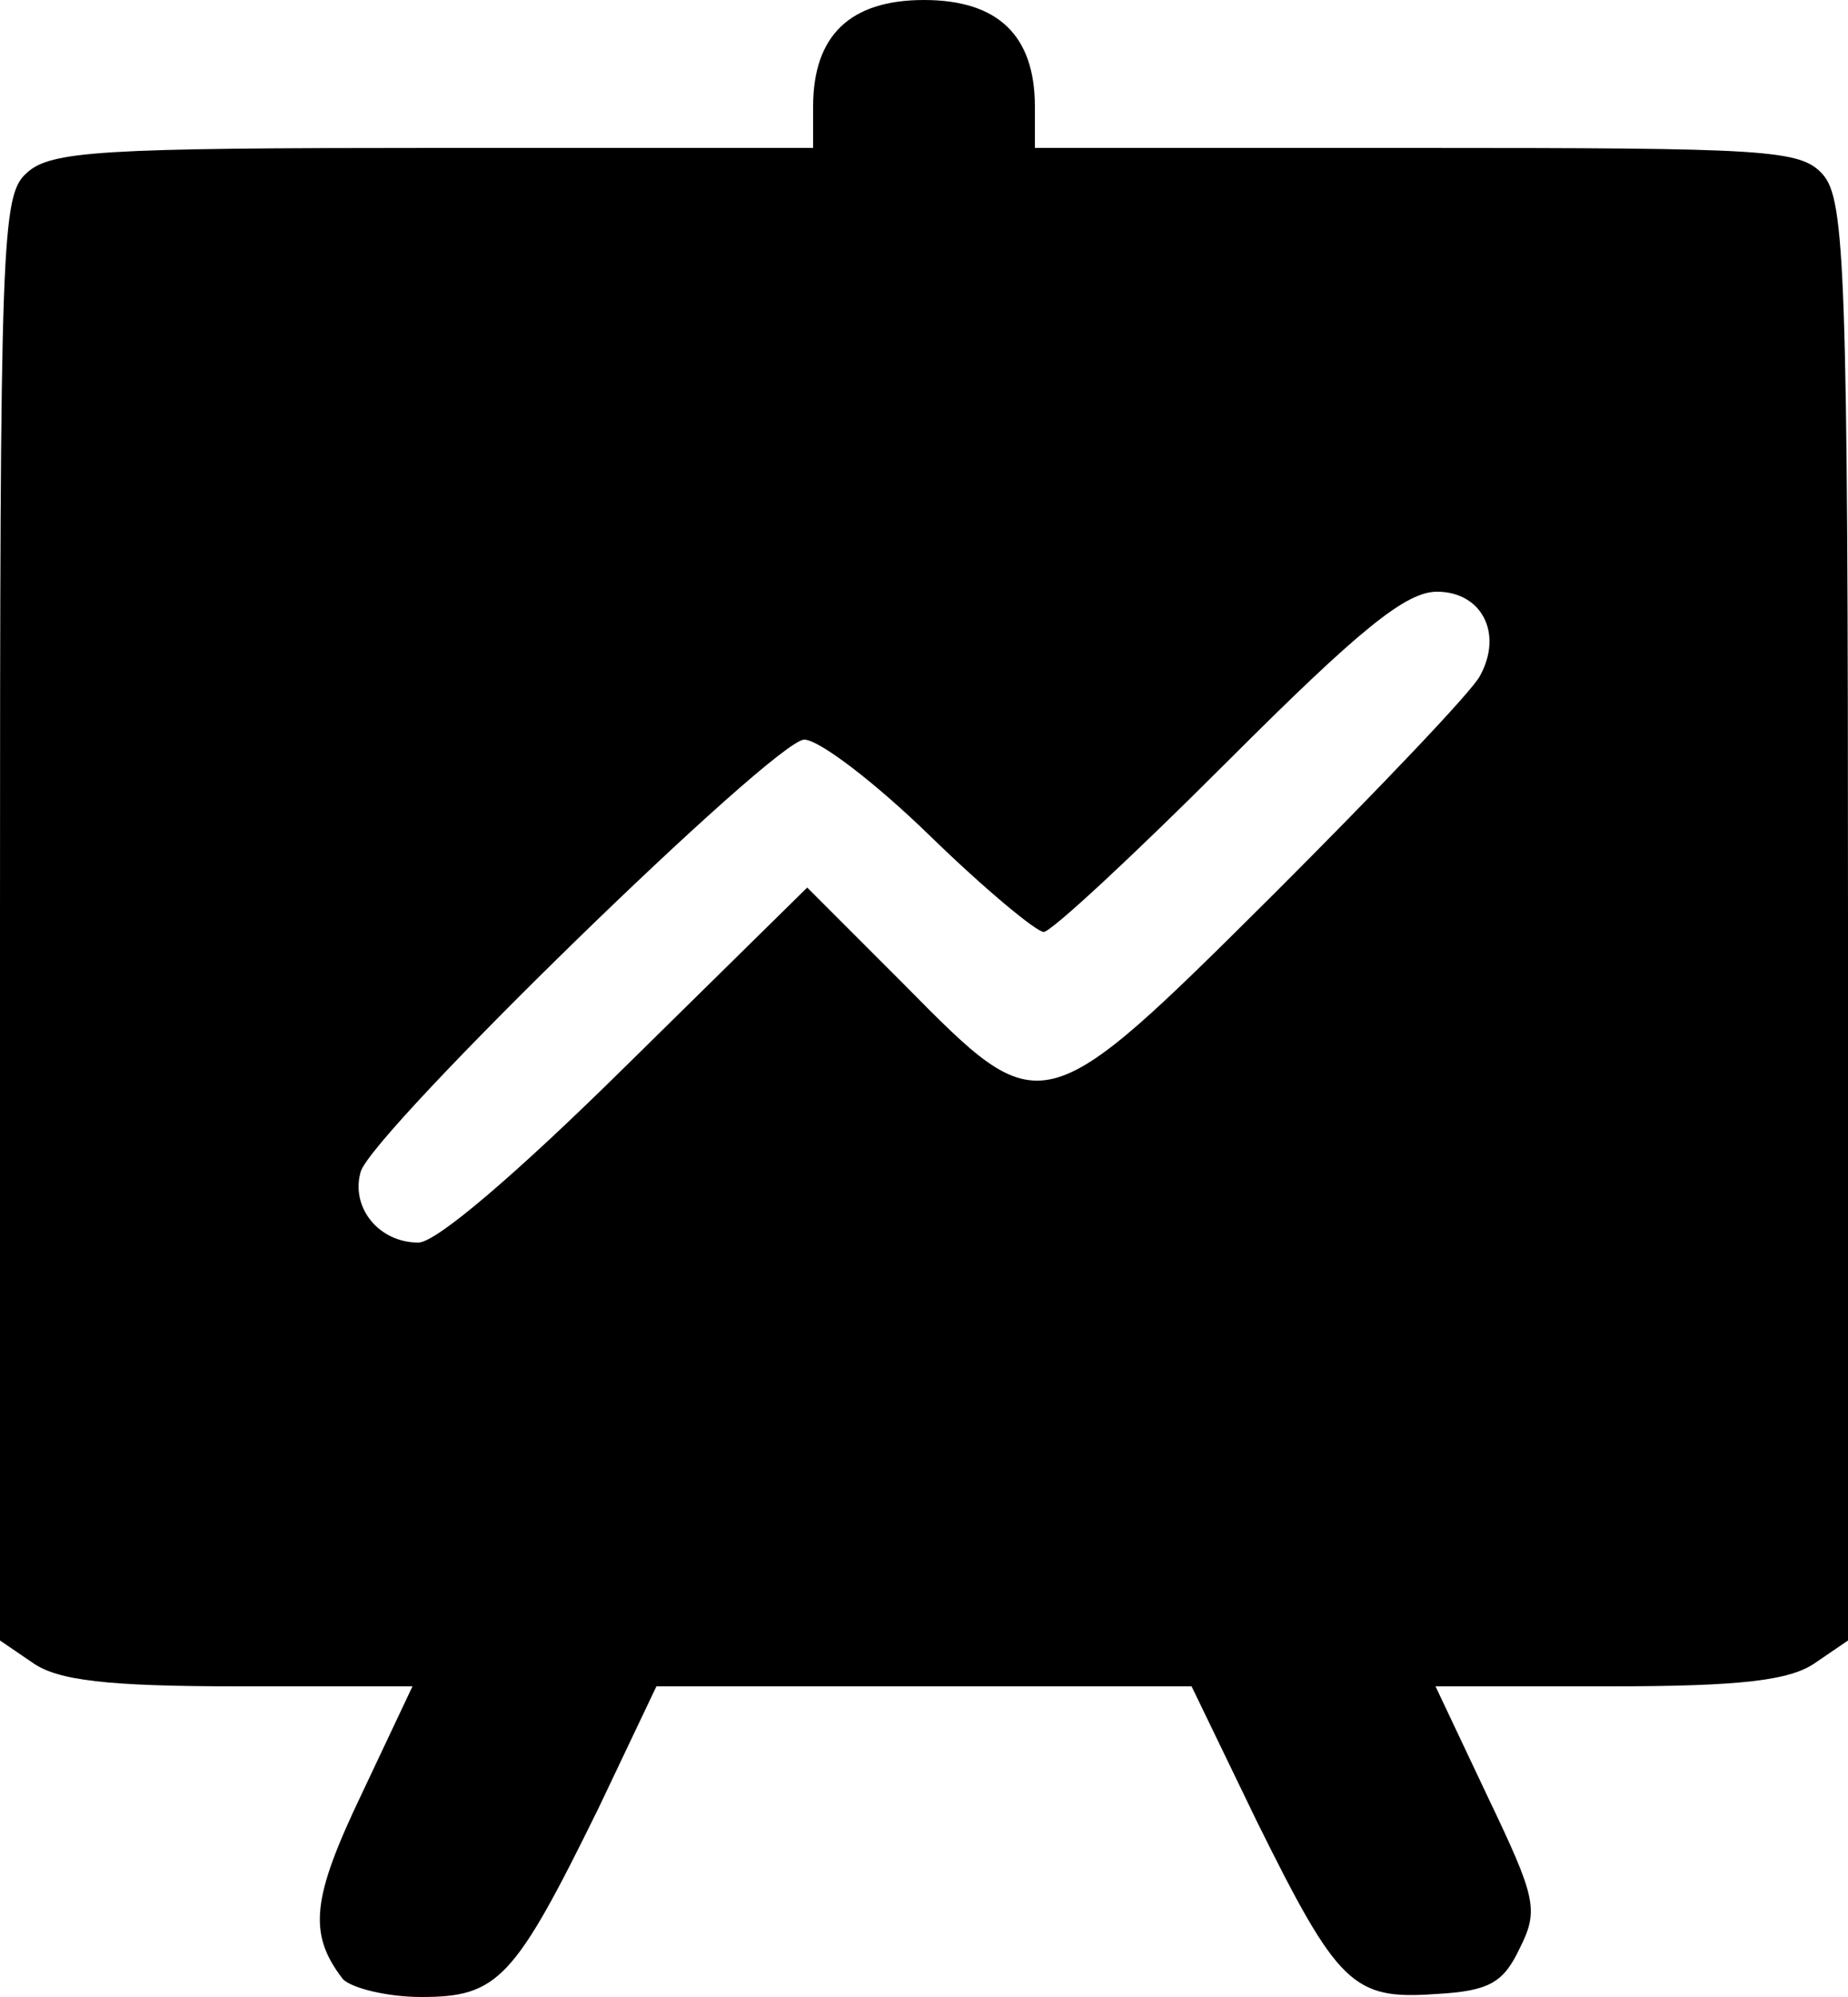 <!DOCTYPE svg PUBLIC "-//W3C//DTD SVG 20010904//EN" "http://www.w3.org/TR/2001/REC-SVG-20010904/DTD/svg10.dtd">
<svg version="1.0" xmlns="http://www.w3.org/2000/svg" viewBox="0 0 1250 1350" preserveAspectRatio="xMidYMid meet">
    <g>
        <path d="M232 1338 c-24 -31 -21 -55 13 -126 l34 -72 -117 0 c-90 0 -123 -4 -140 -16 l-22 -15 0 -488 c0 -460 1 -489 18 -504 16 -15 50 -17 275 -17 l257 0 0 -28 c0 -48 25 -72 75 -72 50 0 75 24 75 72 l0 28 258 0 c238 0 260 1 275 18 15 17 17 66 17 505 l0 486 -22 15 c-17 12 -50 16 -140 16 l-117 0 35 74 c33 69 35 77 22 103 -11 23 -20 29 -57 31 -56 4 -66 -6 -121 -117 l-44 -91 -181 0 -181 0 -39 82 c-57 116 -68 128 -120 128 -23 0 -47 -6 -53 -12z m192 -618 l122 -120 66 66 c93 94 92 95 250 -62 71 -71 134 -137 139 -147 16 -29 1 -57 -29 -57 -21 0 -52 25 -142 115 -63 63 -119 115 -124 115 -5 0 -40 -29 -77 -65 -37 -36 -75 -65 -85 -65 -20 0 -291 264 -300 292 -7 24 12 48 39 48 12 0 66 -46 141 -120z"/>
    </g>

</svg>
